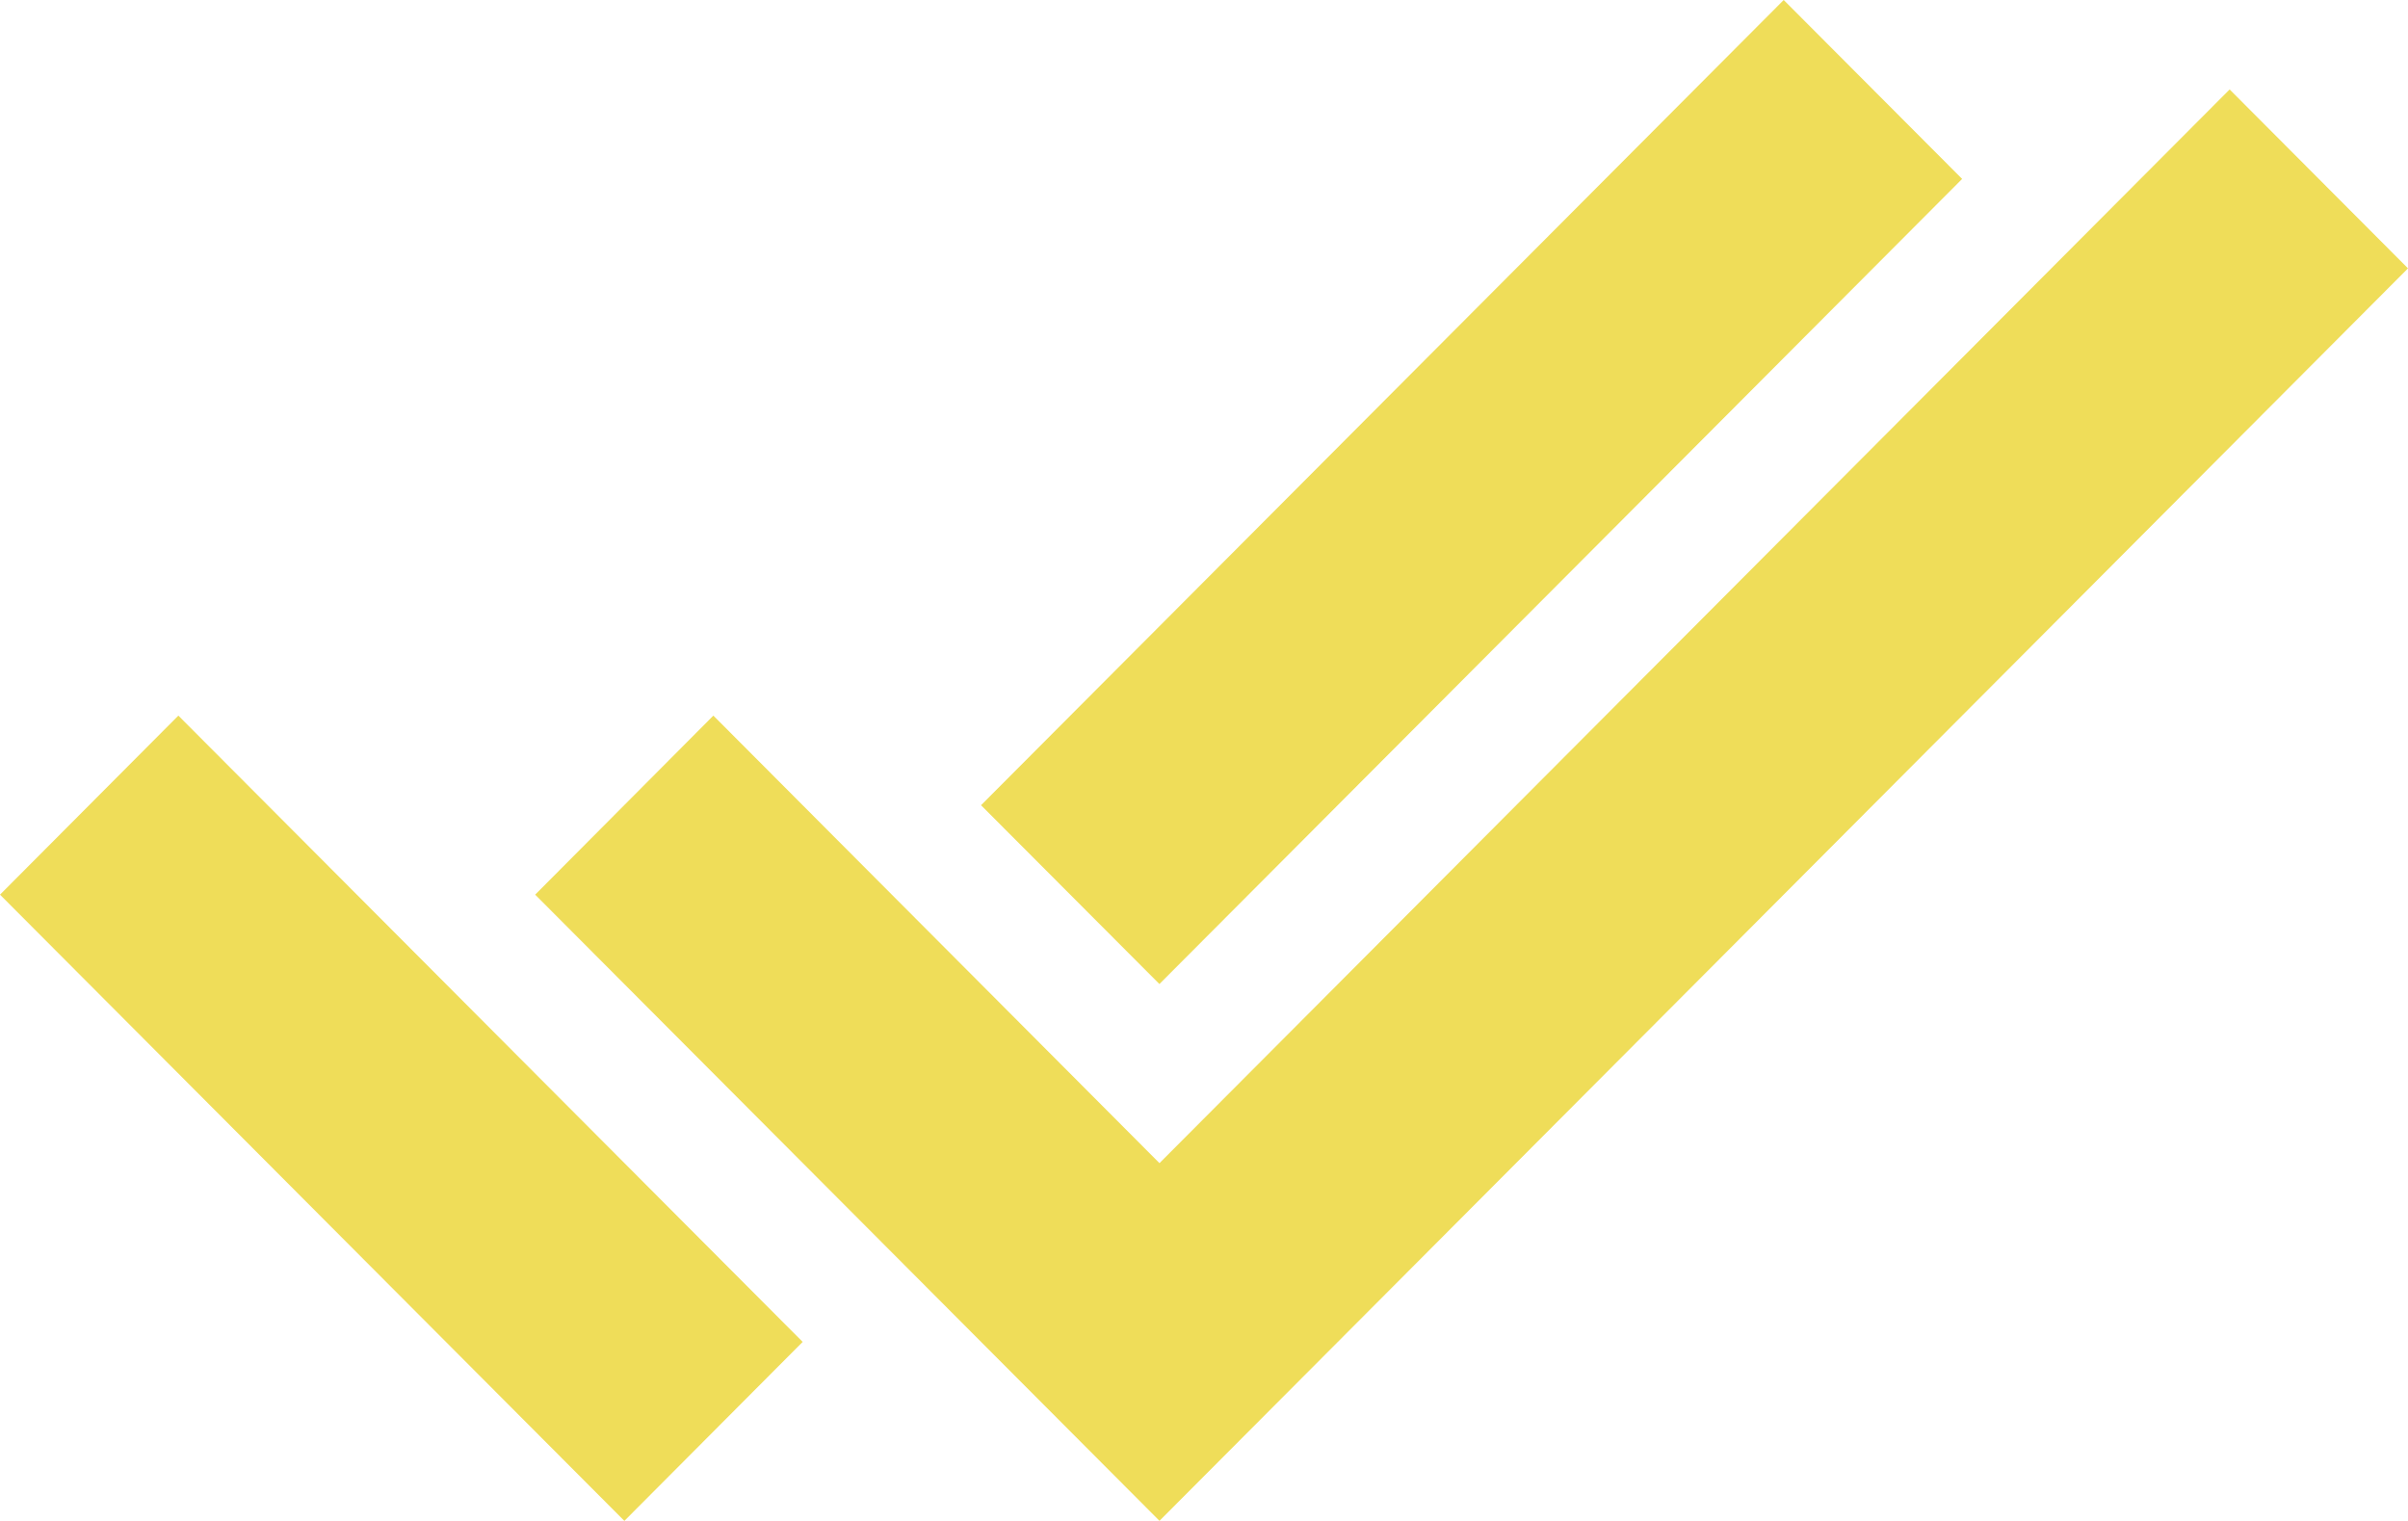 <svg xmlns="http://www.w3.org/2000/svg" width="57" height="36" viewBox="0 0 57 36" fill="none"><path d="M27.446 35.997L12.668 21.176L16.886 16.938L27.446 27.531L52.778 2.117L57 6.352L27.443 36L27.446 35.997ZM14.778 35.997L0 21.176L4.222 16.938L19 31.762L14.781 35.997H14.778ZM27.446 23.293L23.222 19.059L42.222 0L46.446 4.235L27.446 23.29V23.293Z" fill="#EFDD59"></path></svg>